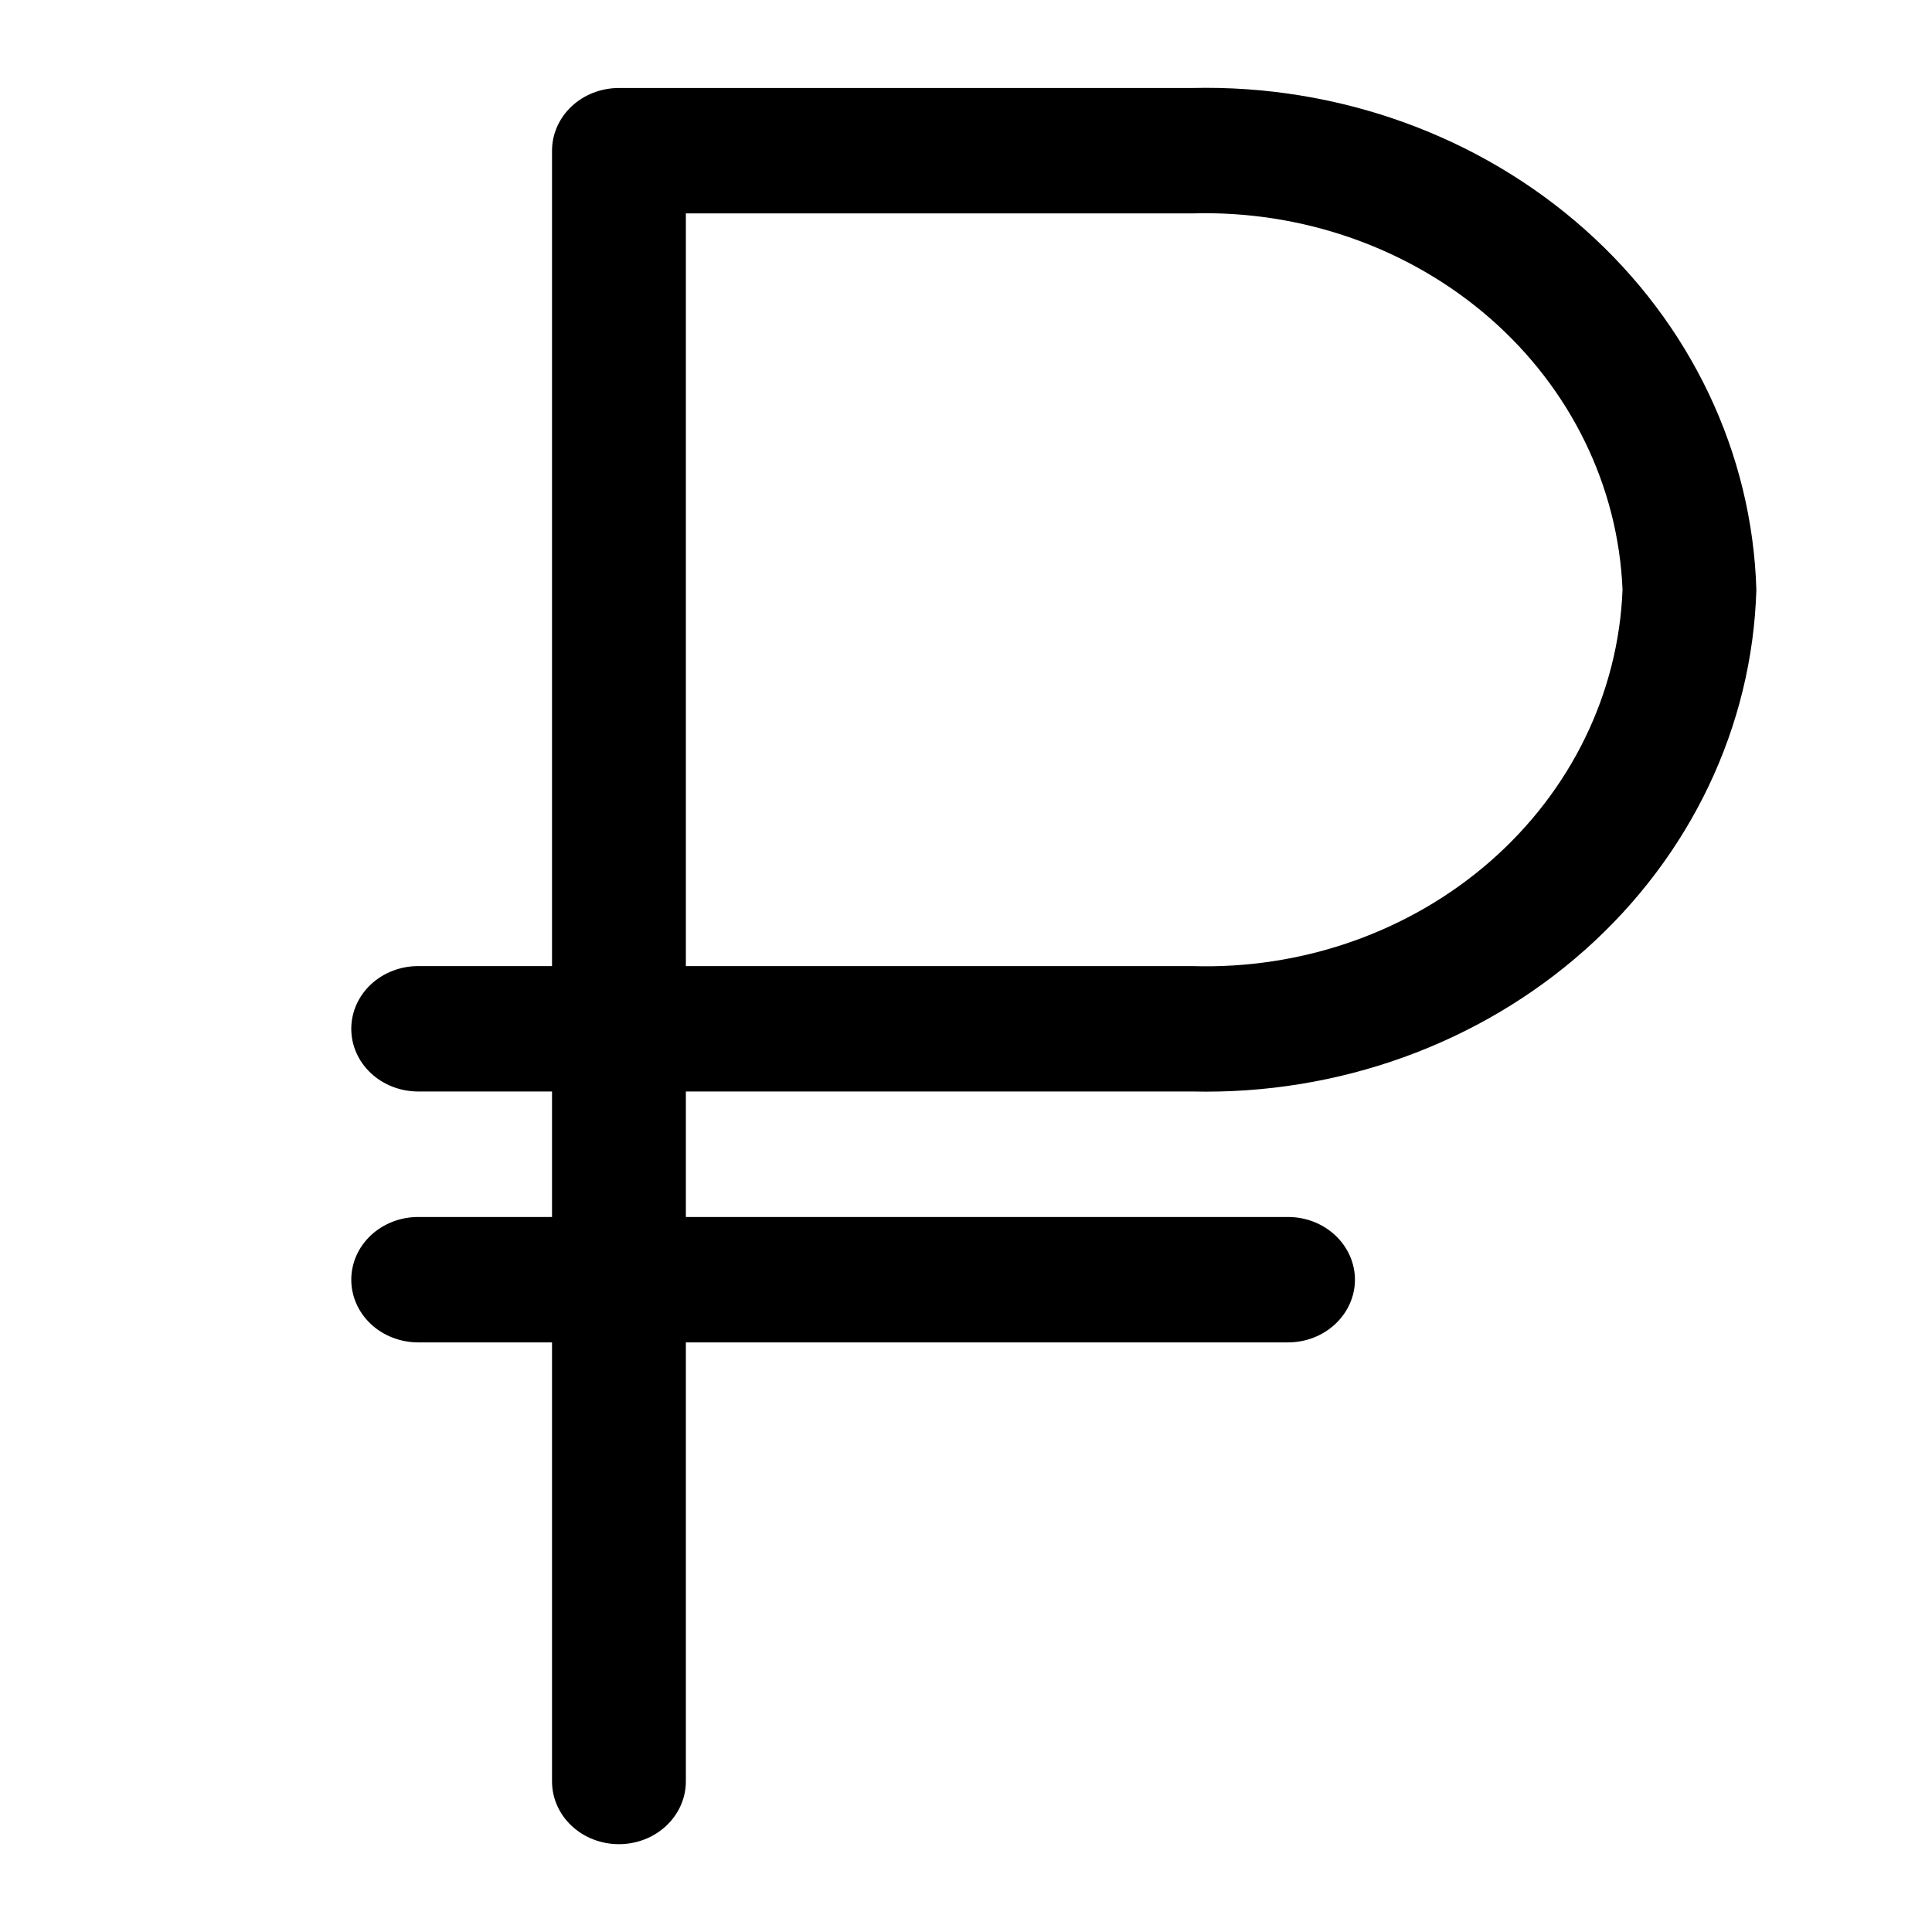 <svg width="22" height="22" viewBox="0 0 22 22" fill="none" xmlns="http://www.w3.org/2000/svg">
<g clip-path="url(#clip0_41_22)">
<path d="M13.577 12.429C15.236 12.468 16.844 11.888 18.048 10.817C19.252 9.746 19.954 8.271 20 6.716C19.954 5.16 19.252 3.685 18.048 2.614C16.844 1.543 15.236 0.963 13.577 1.002H7.048C6.846 1.002 6.652 1.077 6.509 1.211C6.366 1.345 6.286 1.527 6.286 1.716V11.001H4.762C4.56 11.001 4.366 11.076 4.223 11.21C4.08 11.344 4 11.526 4 11.715C4 11.905 4.08 12.086 4.223 12.22C4.366 12.354 4.56 12.429 4.762 12.429H6.286V13.858H4.762C4.56 13.858 4.366 13.933 4.223 14.067C4.08 14.201 4 14.383 4 14.572C4 14.761 4.08 14.943 4.223 15.077C4.366 15.211 4.56 15.286 4.762 15.286H6.286V20.286C6.286 20.475 6.366 20.657 6.509 20.791C6.652 20.925 6.846 21 7.048 21C7.25 21 7.443 20.925 7.586 20.791C7.729 20.657 7.81 20.475 7.81 20.286V15.286H14.667C14.869 15.286 15.062 15.211 15.205 15.077C15.348 14.943 15.429 14.761 15.429 14.572C15.429 14.383 15.348 14.201 15.205 14.067C15.062 13.933 14.869 13.858 14.667 13.858H7.81V12.429H13.577ZM7.81 2.43H13.577C14.832 2.394 16.051 2.824 16.969 3.626C17.887 4.429 18.428 5.54 18.476 6.716C18.43 7.892 17.889 9.004 16.971 9.807C16.053 10.61 14.832 11.04 13.577 11.001H7.81V2.43Z" fill="black"/>
</g>
<defs>
<clipPath id="clip0_41_22">
<rect width="22" height="22" fill="white"/>
</clipPath>
</defs>
</svg>
